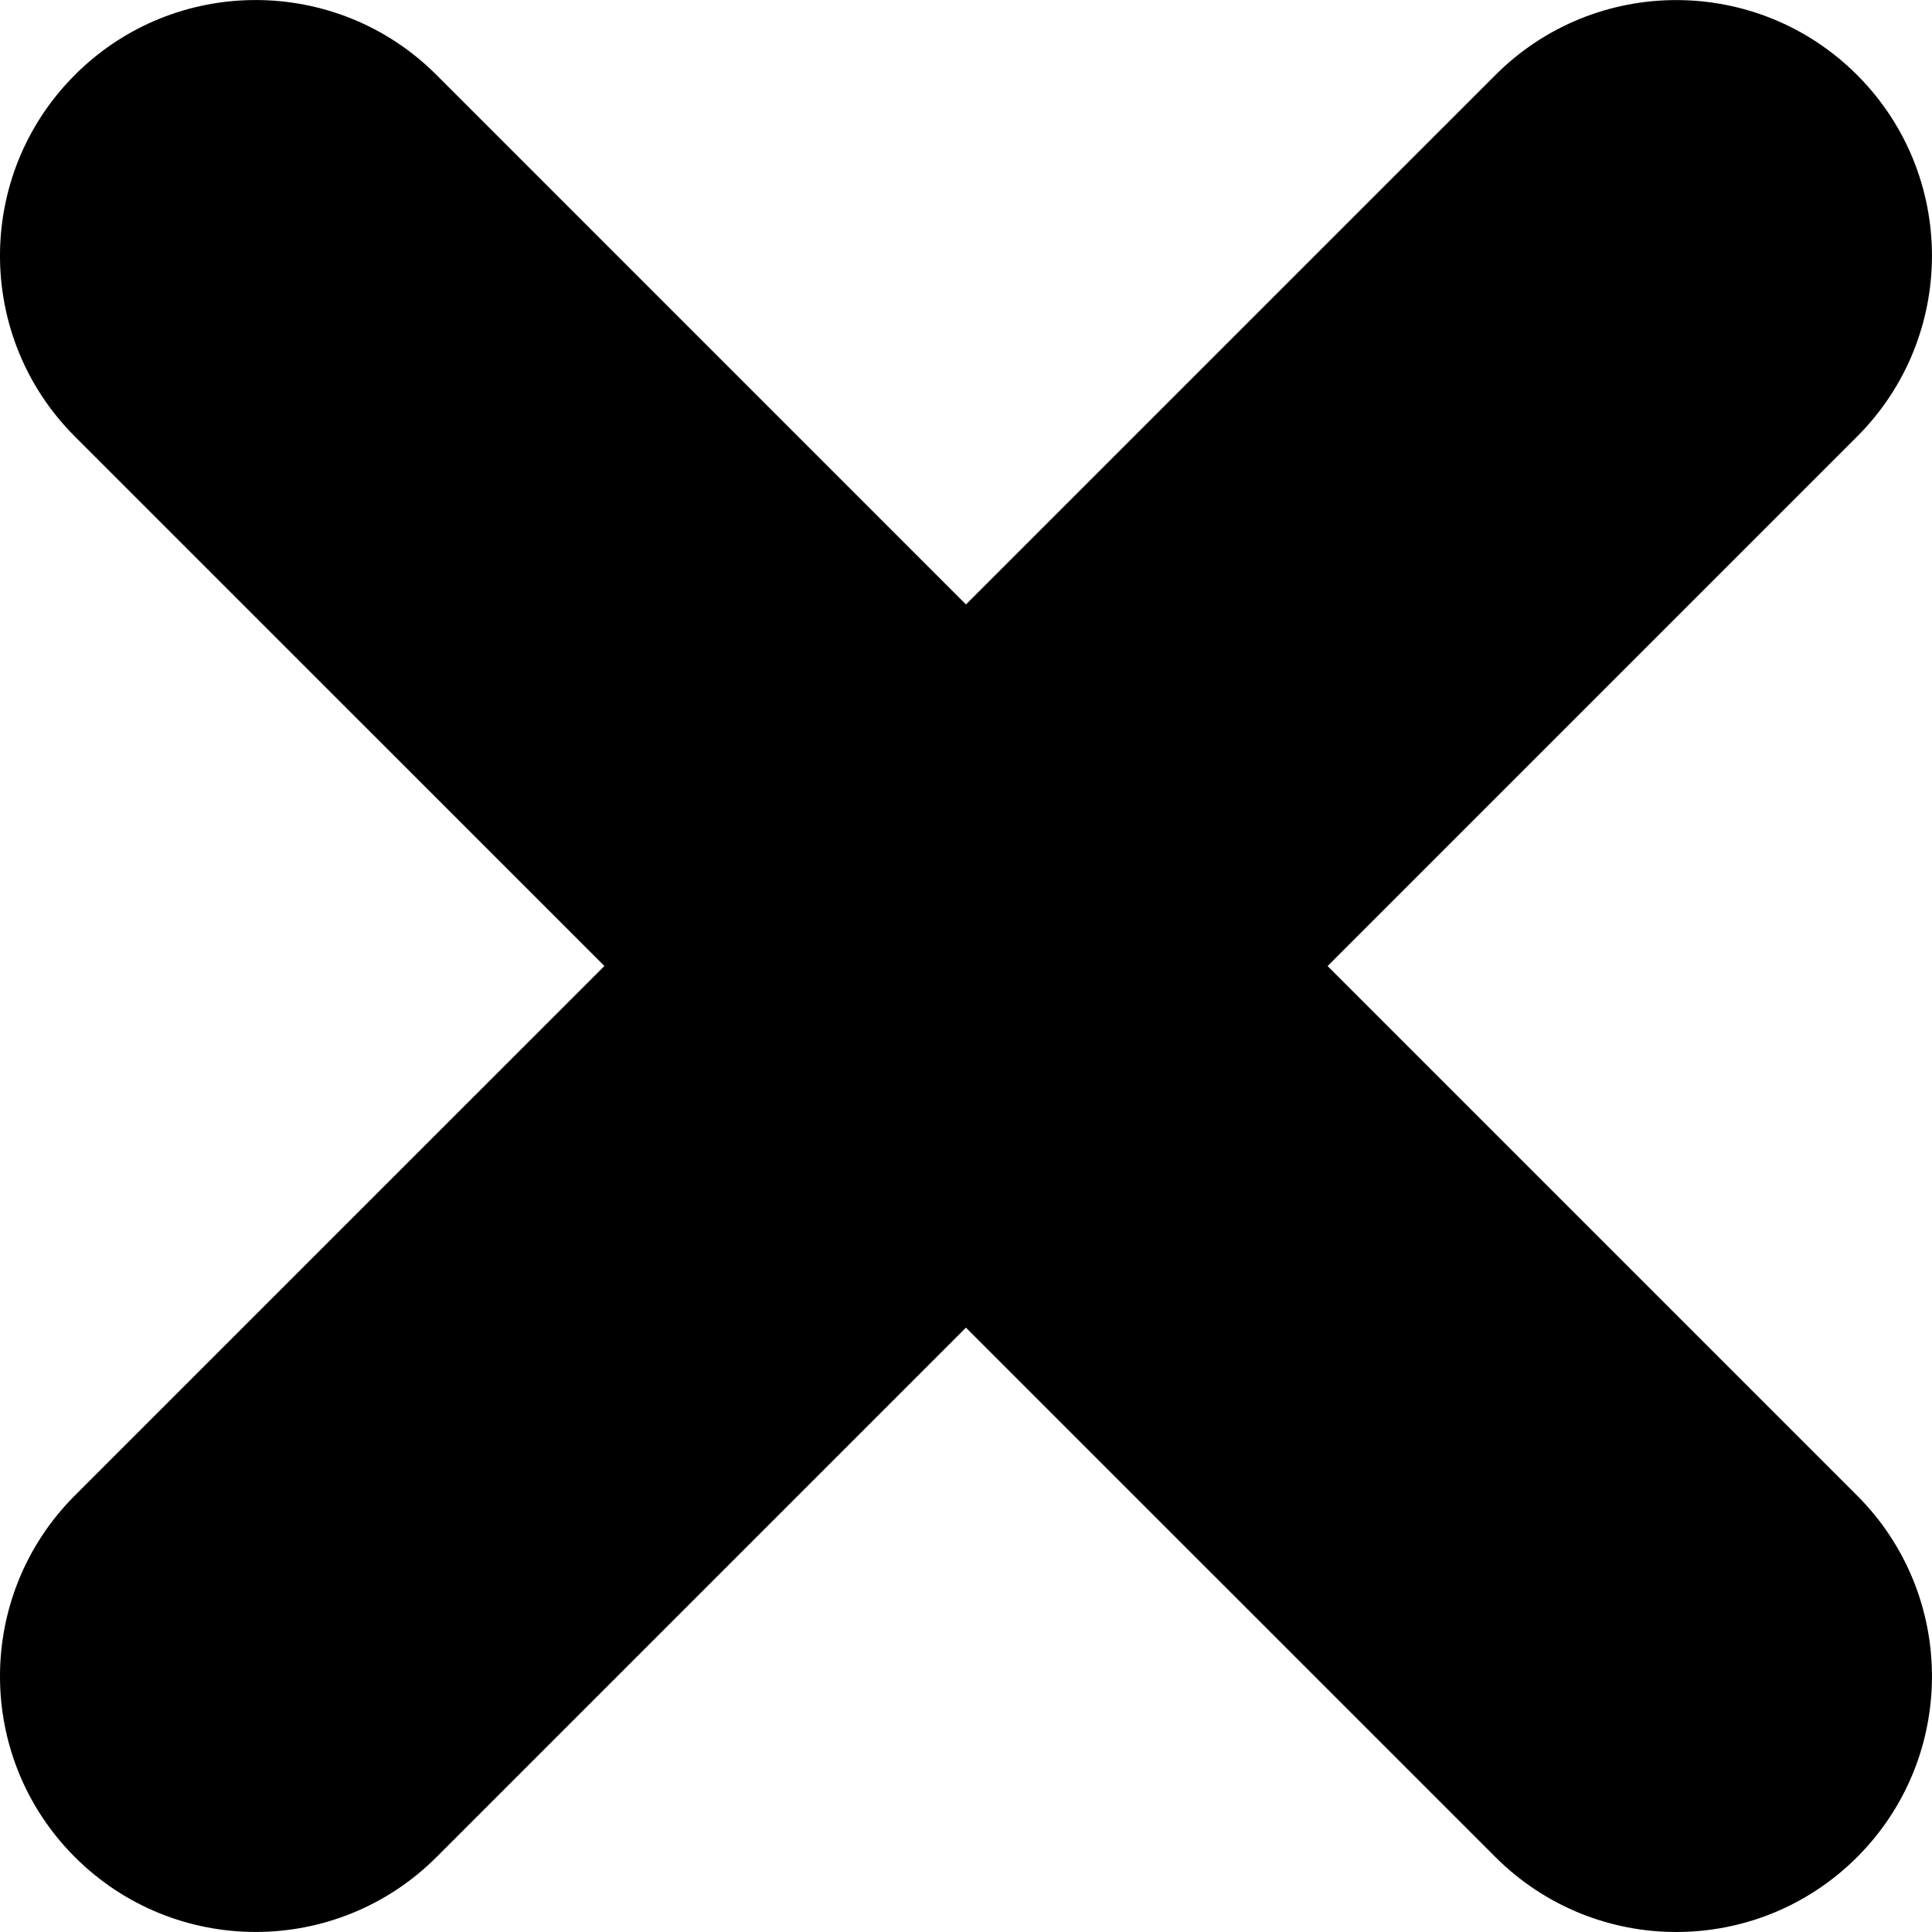 <?xml version="1.0" encoding="iso-8859-1"?>
<!-- Generator: Adobe Illustrator 16.0.0, SVG Export Plug-In . SVG Version: 6.00 Build 0)  -->
<!DOCTYPE svg PUBLIC "-//W3C//DTD SVG 1.1//EN" "http://www.w3.org/Graphics/SVG/1.1/DTD/svg11.dtd">
<svg version="1.1" id="Capa_1" xmlns="http://www.w3.org/2000/svg" xmlns:xlink="http://www.w3.org/1999/xlink" x="0px" y="0px"
	 width="45.334px" height="45.334px" viewBox="0 0 45.334 45.334" style="enable-background:new 0 0 45.334 45.334;"
	 xml:space="preserve">
<g>
	<path d="M43.576,35.092L31.152,22.668l12.424-12.424c2.343-2.343,2.343-6.142,0-8.485c-2.343-2.343-6.142-2.343-8.485,0
		L22.666,14.183L10.242,1.758c-2.344-2.343-6.143-2.343-8.485,0c-2.343,2.344-2.343,6.143,0,8.485l12.425,12.424L1.757,35.091
		c-2.343,2.344-2.343,6.143,0,8.485C2.93,44.748,4.464,45.333,6,45.333c1.535,0,3.071-0.586,4.243-1.757l12.423-12.423
		l12.425,12.424c1.173,1.171,2.707,1.757,4.243,1.757s3.071-0.586,4.243-1.757C45.919,41.234,45.919,37.436,43.576,35.092z"/>
</g>
<g>
</g>
<g>
</g>
<g>
</g>
<g>
</g>
<g>
</g>
<g>
</g>
<g>
</g>
<g>
</g>
<g>
</g>
<g>
</g>
<g>
</g>
<g>
</g>
<g>
</g>
<g>
</g>
<g>
</g>
</svg>
